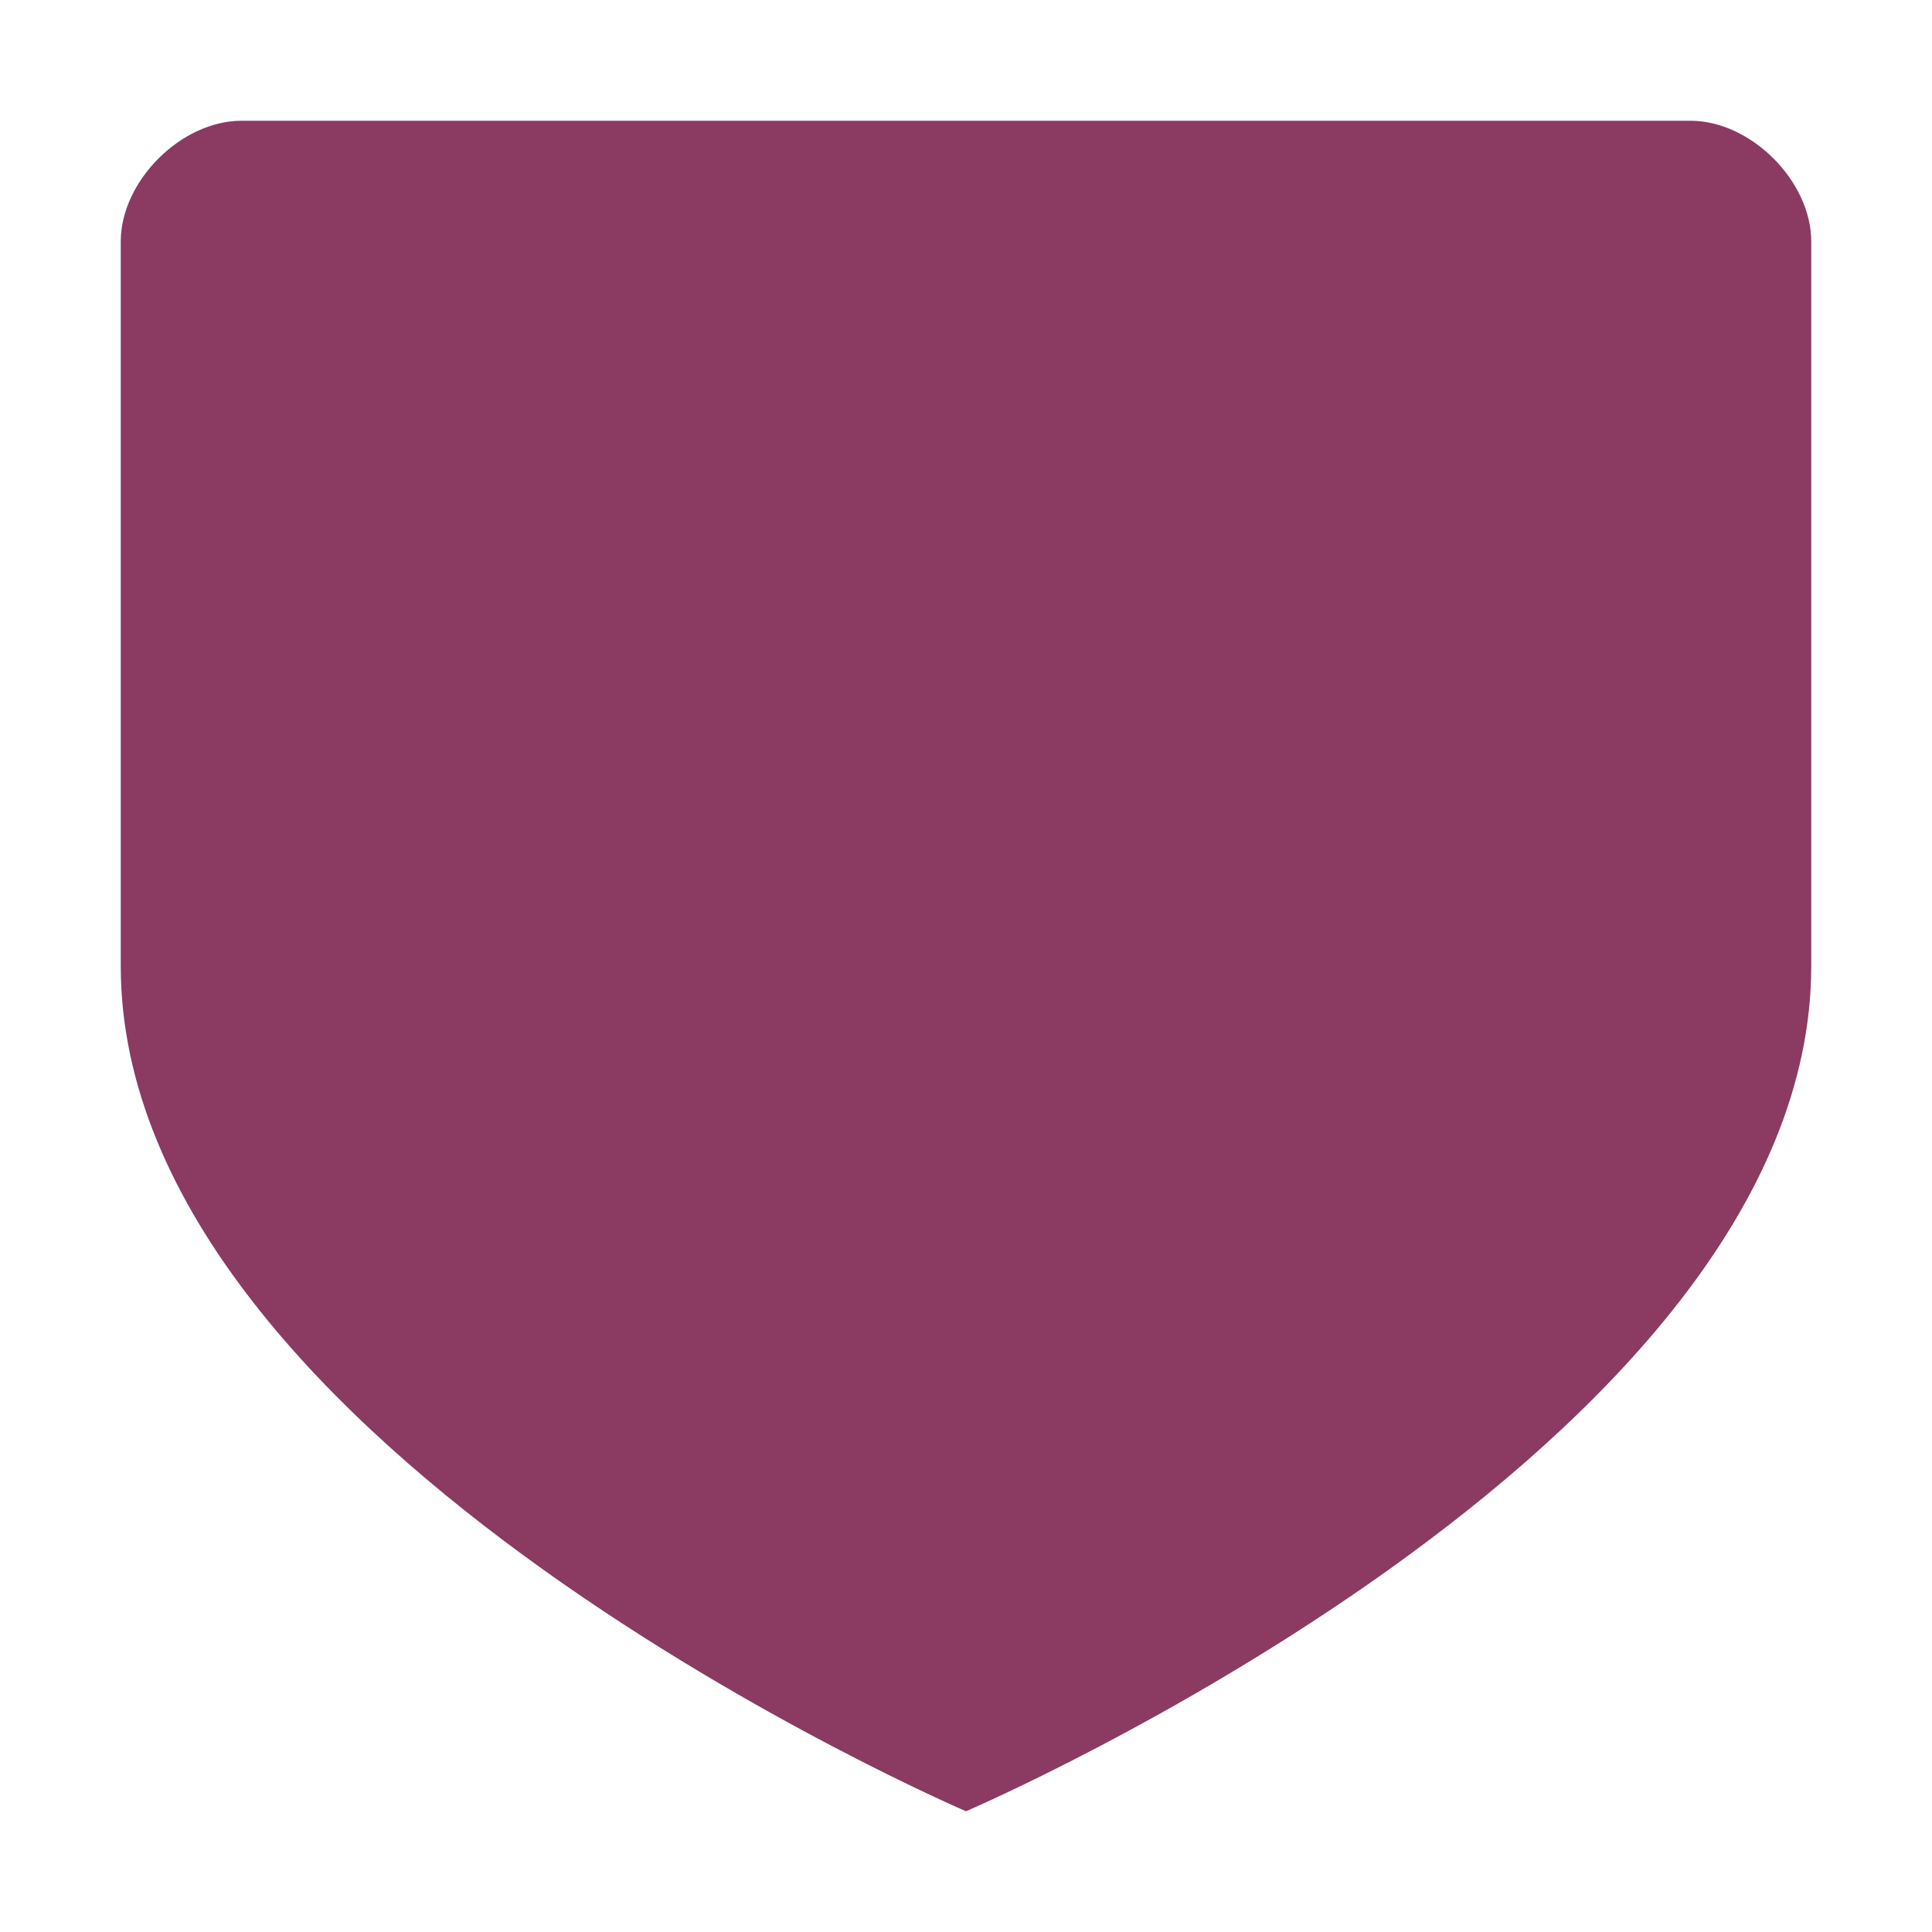 <svg width="800" height="800" viewBox="0 0 800 800" xmlns="http://www.w3.org/2000/svg">
	<path
		fill="#8B3A62"
		d="M400 50 L700 50 C725 50 750 75 750 100 L750 400 C750 600 400 750 400 750 C400 750 50 600 50 400 L50 100 C50 75 75 50 100 50 L400 50 Z"
	/>
	<path
		fill="#8B3A62"
		d="M400 150 L600 150 L600 375 L400 375 L400 150 Z"
	/>
	<path
		fill="#8B3A62"
		d="M200 375 L400 375 L400 600 L200 600 L200 375 Z"
	/>
</svg>
	